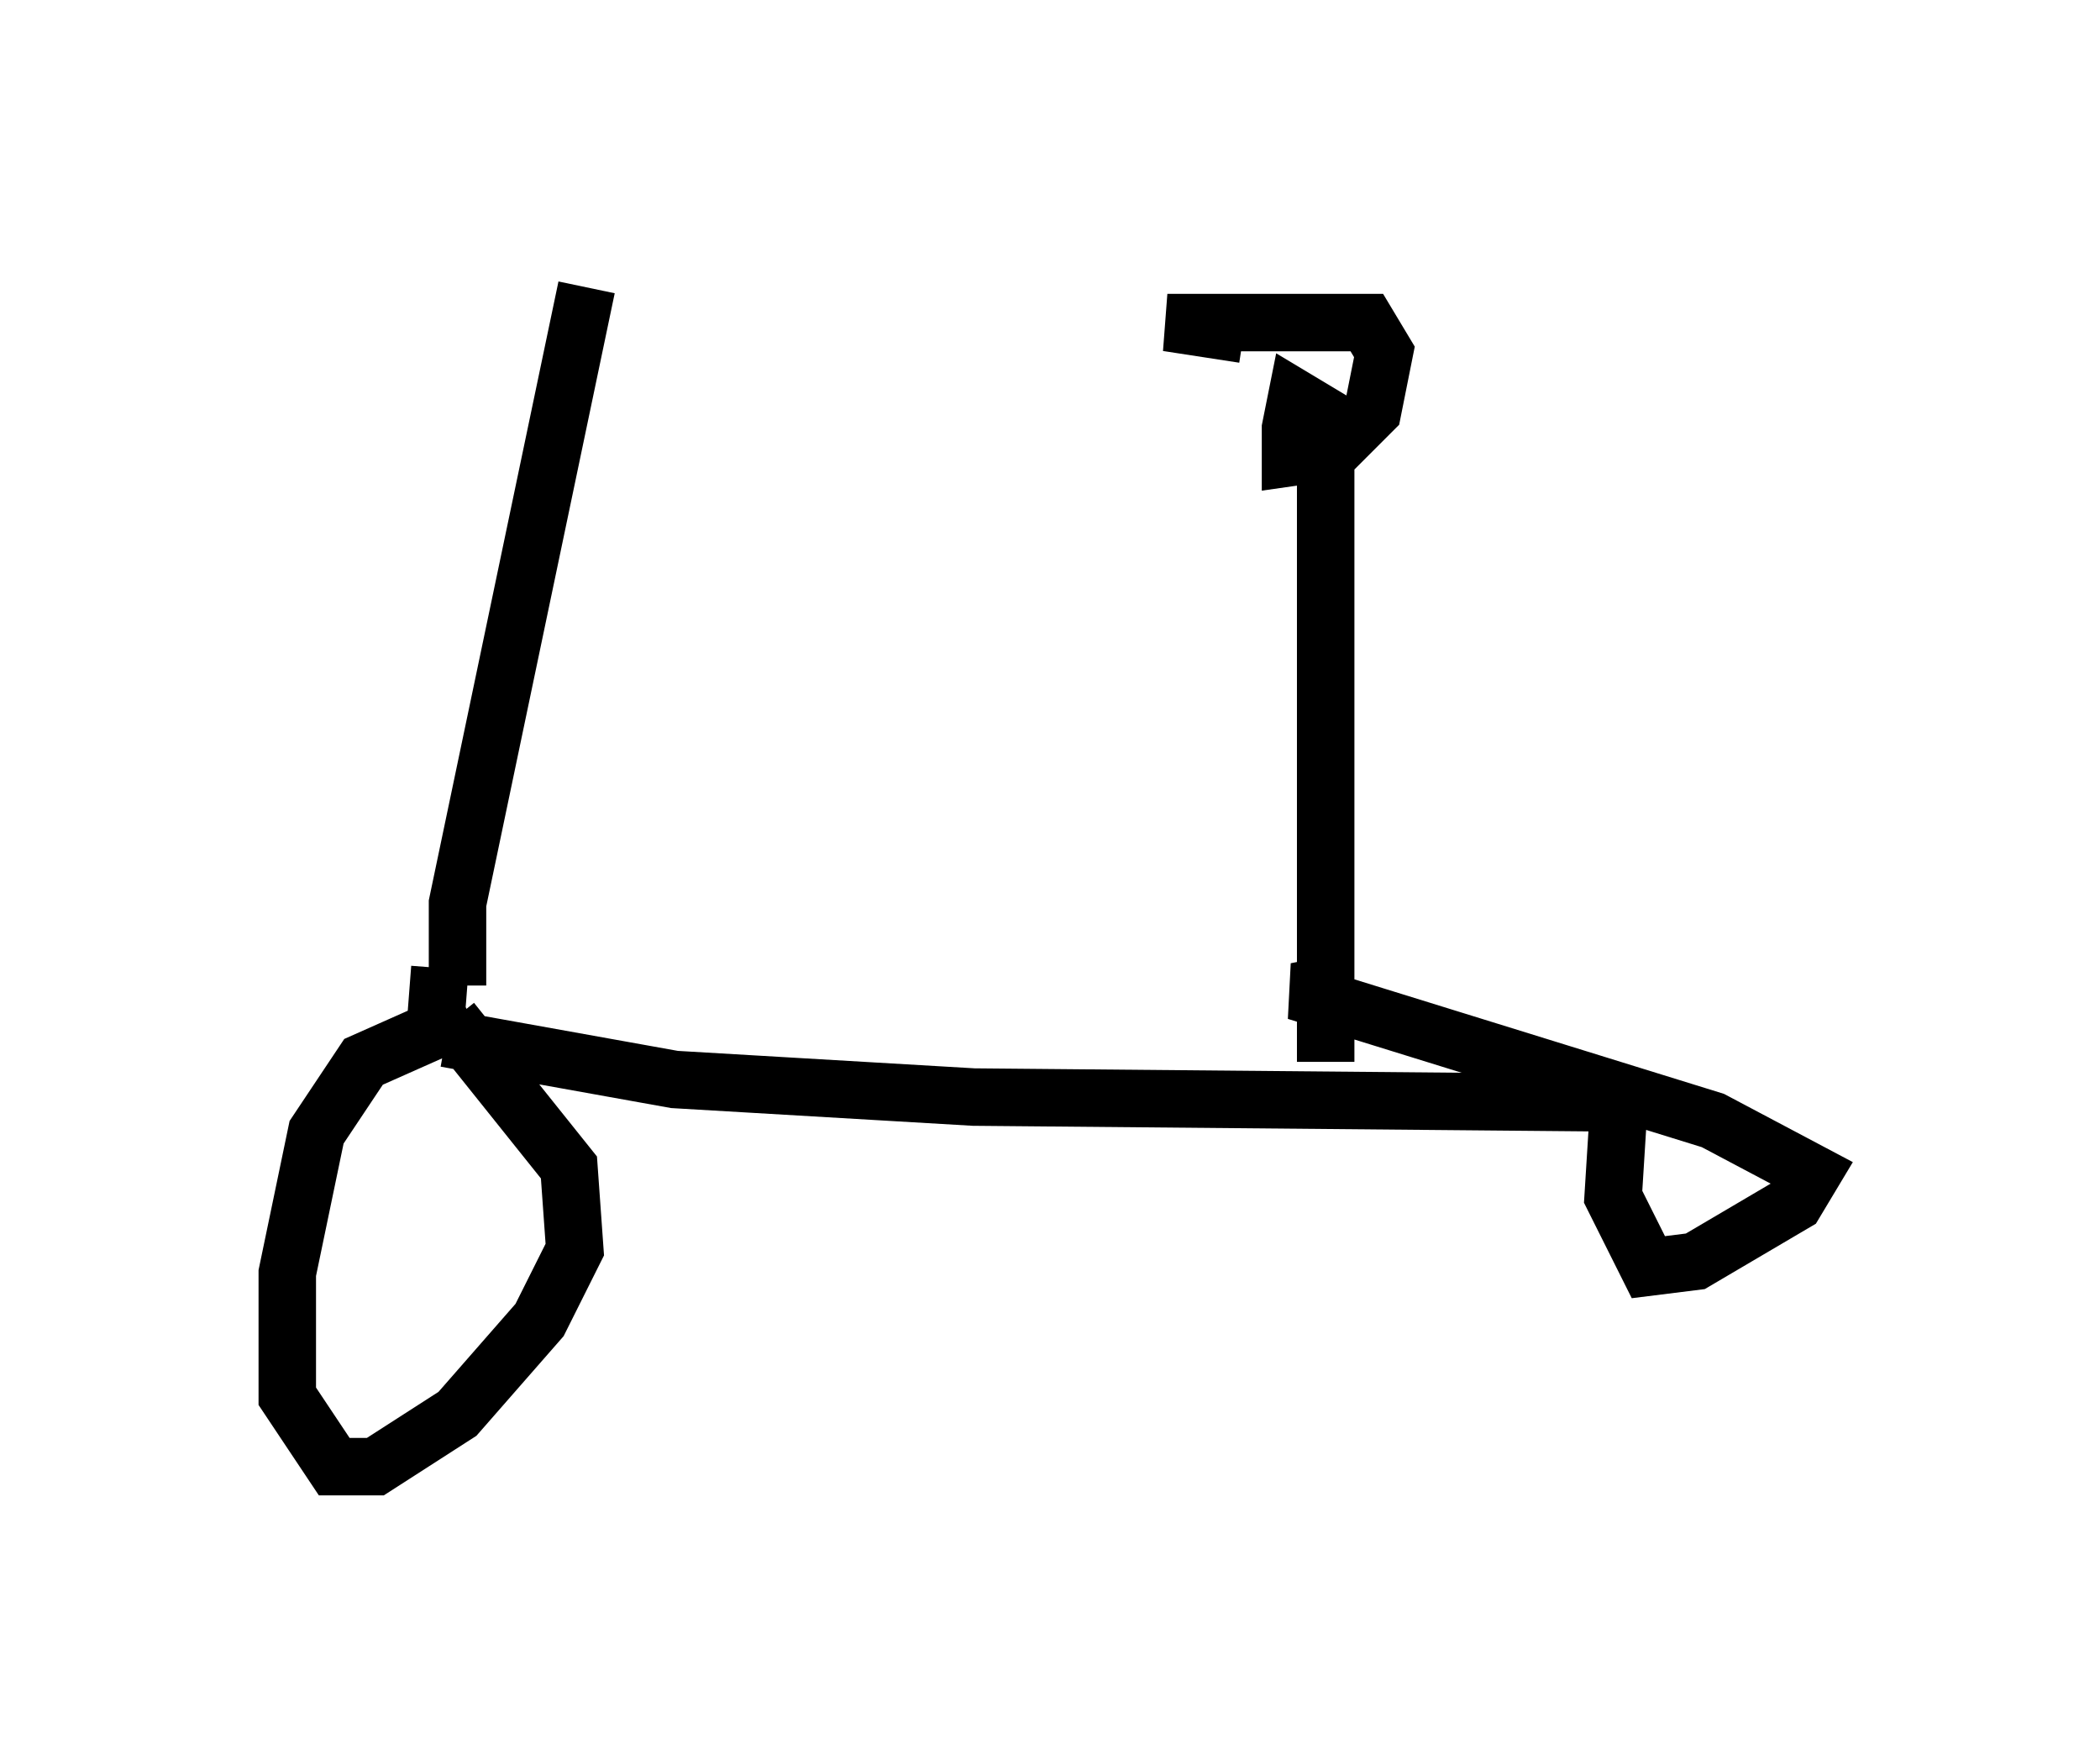 <?xml version="1.0" encoding="utf-8" ?>
<svg baseProfile="full" height="30.519" version="1.1" width="36.542" xmlns="http://www.w3.org/2000/svg" xmlns:ev="http://www.w3.org/2001/xml-events" xmlns:xlink="http://www.w3.org/1999/xlink"><defs /><rect fill="white" height="30.519" width="36.542" x="0" y="0" /><path d="M8.879, 17.761 m-0.715, -0.102 l-1.838, 0.817 -0.817, 1.225 l-0.51, 2.45 0.0, 2.144 l0.817, 1.225 0.715, 0.0 l1.429, -0.919 1.429, -1.633 l0.613, -1.225 -0.102, -1.429 l-2.042, -2.552 m-0.306, 0.408 l0.102, -1.327 m0.102, 1.225 l3.981, 0.715 5.206, 0.306 l11.229, 0.102 -0.102, 1.633 l0.613, 1.225 0.817, -0.102 l1.735, -1.021 0.306, -0.51 l-1.735, -0.919 -7.248, -2.246 l0.51, -0.102 m0.0, 1.327 l0.0, -11.229 -0.51, -0.306 l-0.102, 0.51 0.0, 0.51 l0.715, -0.102 0.715, -0.715 l0.204, -1.021 -0.306, -0.51 l-3.471, 0.0 1.327, 0.204 m-13.679, 11.331 l0.0, -1.429 2.246, -10.719 " fill="none" stroke="black" stroke-width="1" /></svg>